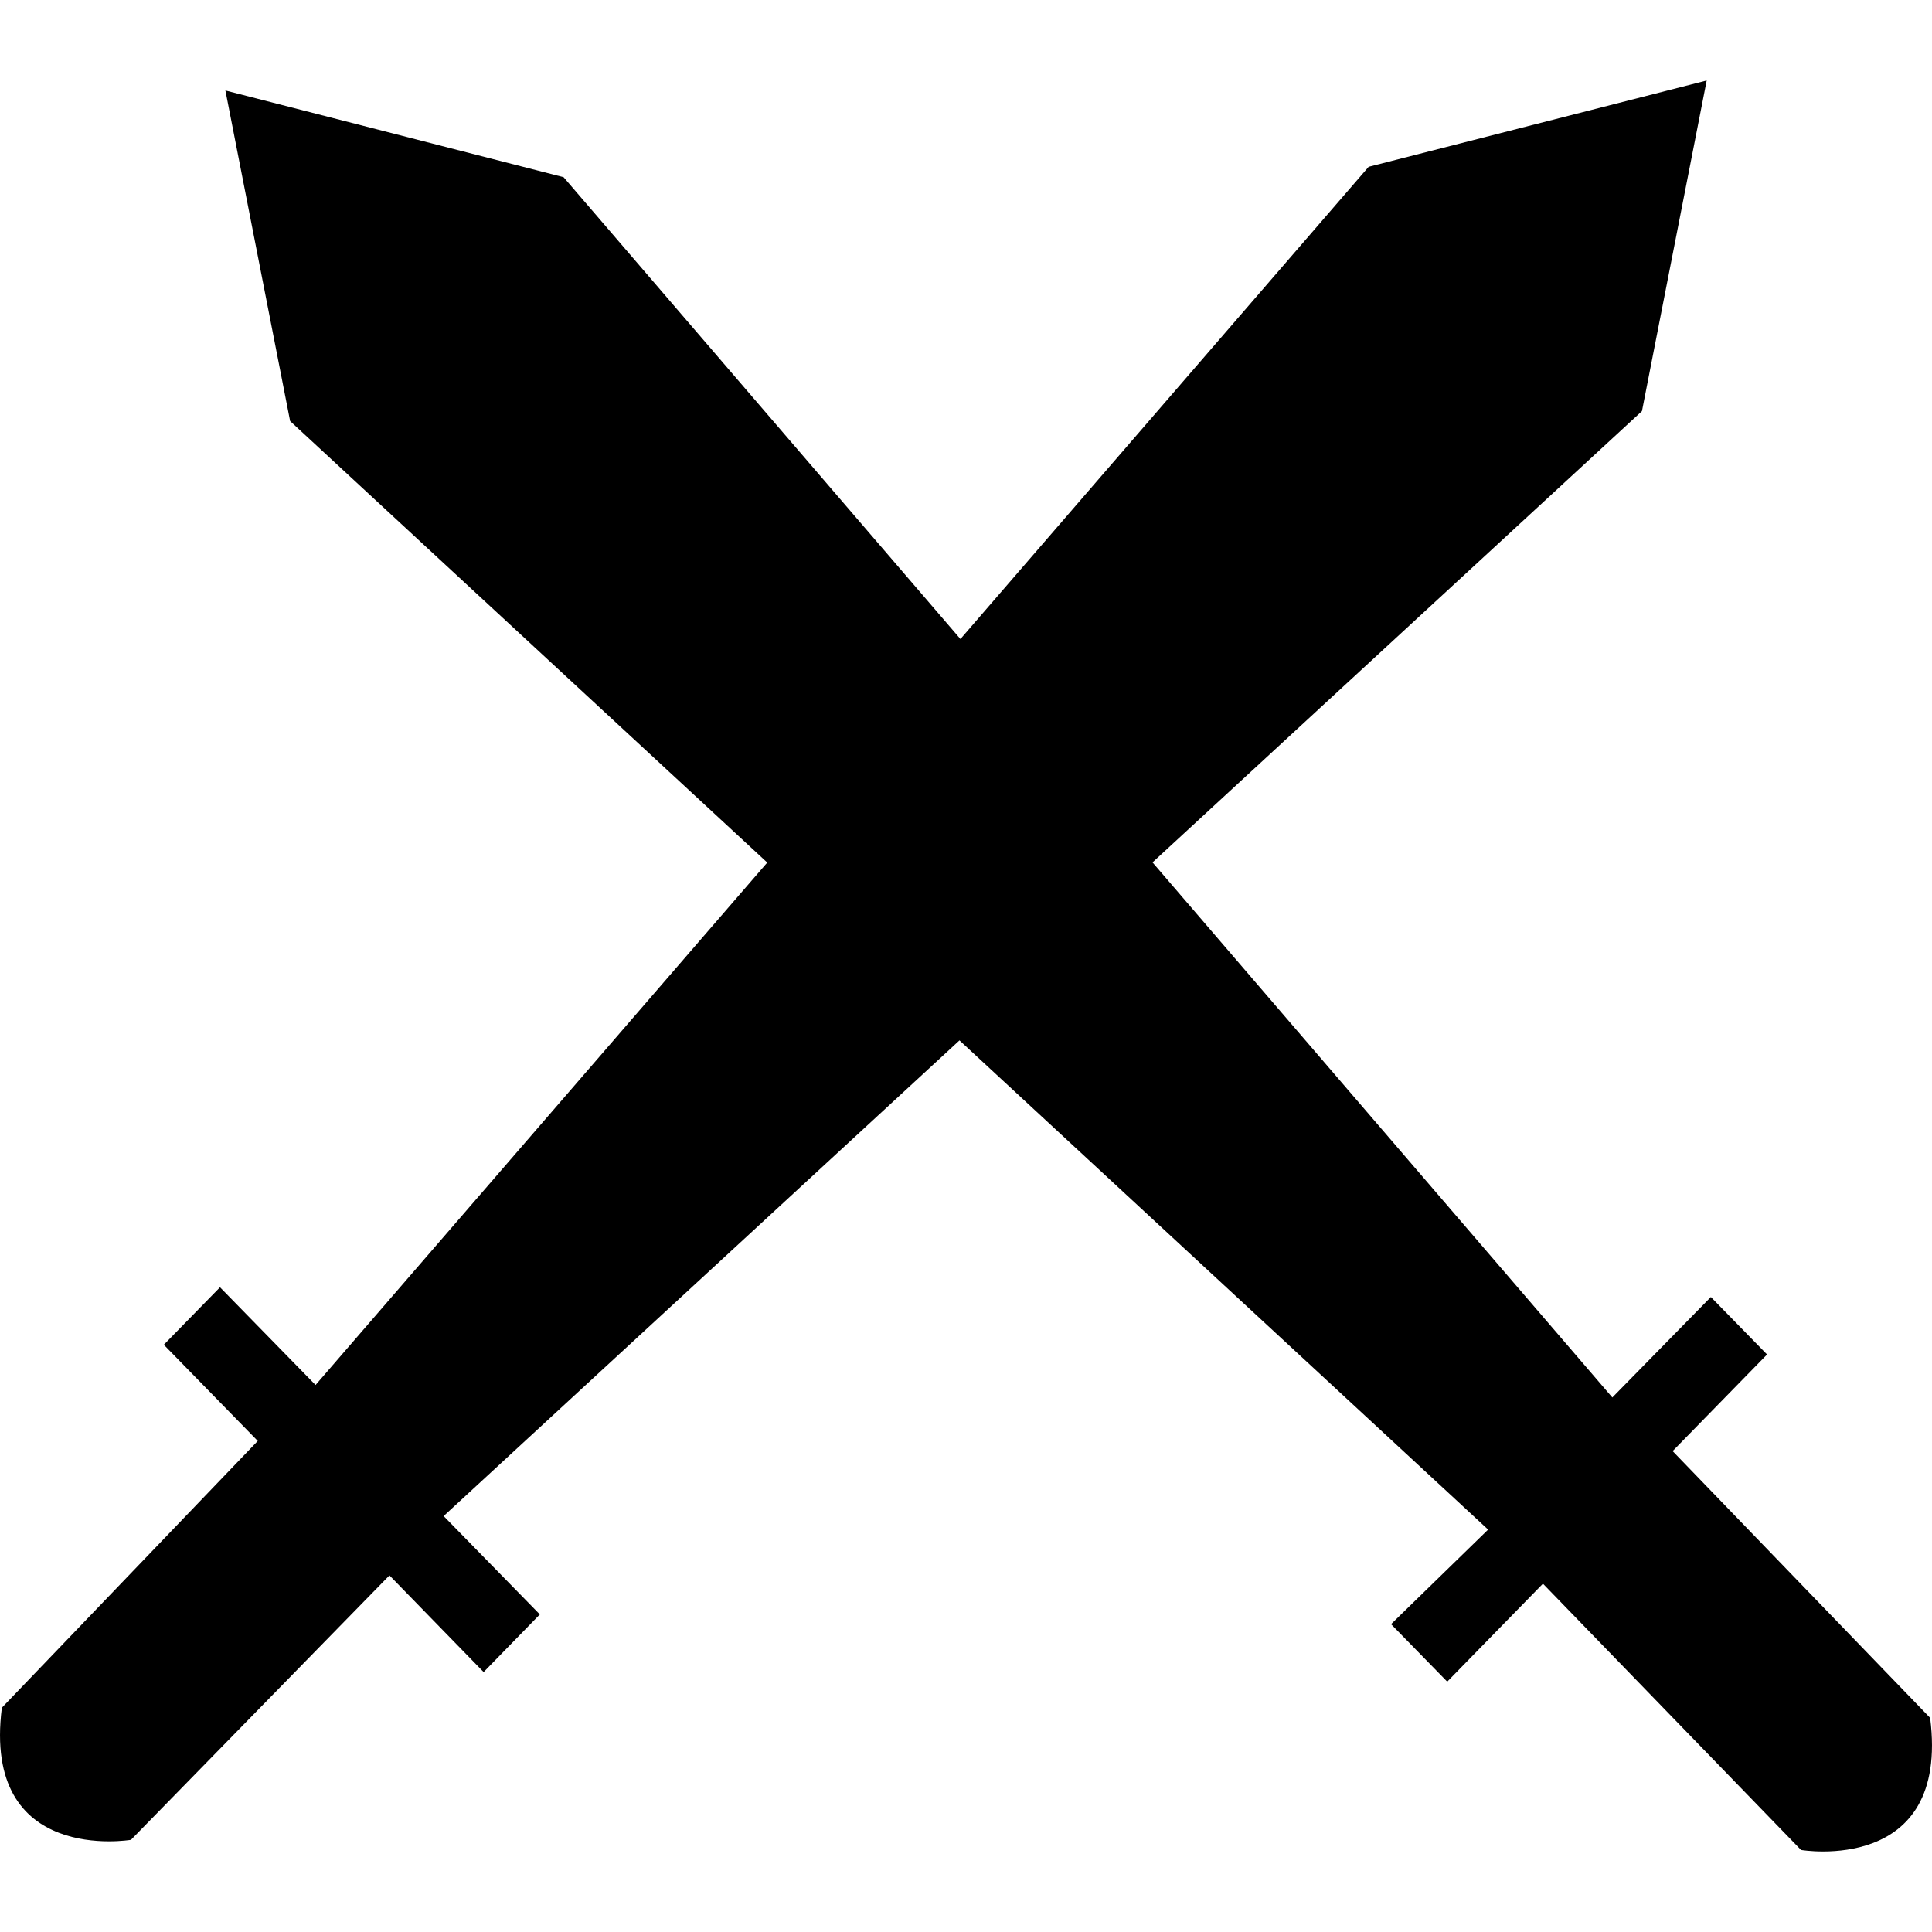 <svg viewBox="0 0 24 24" xmlns="http://www.w3.org/2000/svg">
<path d="M22.373 22.981L19.167 19.673L17.978 20.89L17.28 20.176L18.486 19.001L11.919 12.924L5.511 18.833L6.706 20.055L6.008 20.771L4.838 19.57L1.627 22.855C1.627 22.855 -0.225 23.17 0.023 21.214L3.202 17.9L2.035 16.705L2.733 15.991L3.92 17.205L9.531 10.715L3.604 5.231L2.8 1.124L7.001 2.201L11.931 7.938L17.002 2.072L21.201 1L20.397 5.107L14.317 10.713L20.029 17.36L21.253 16.112L21.951 16.826L20.778 18.026L23.977 21.34C24.225 23.297 22.373 22.981 22.373 22.981Z"/>
</svg>
